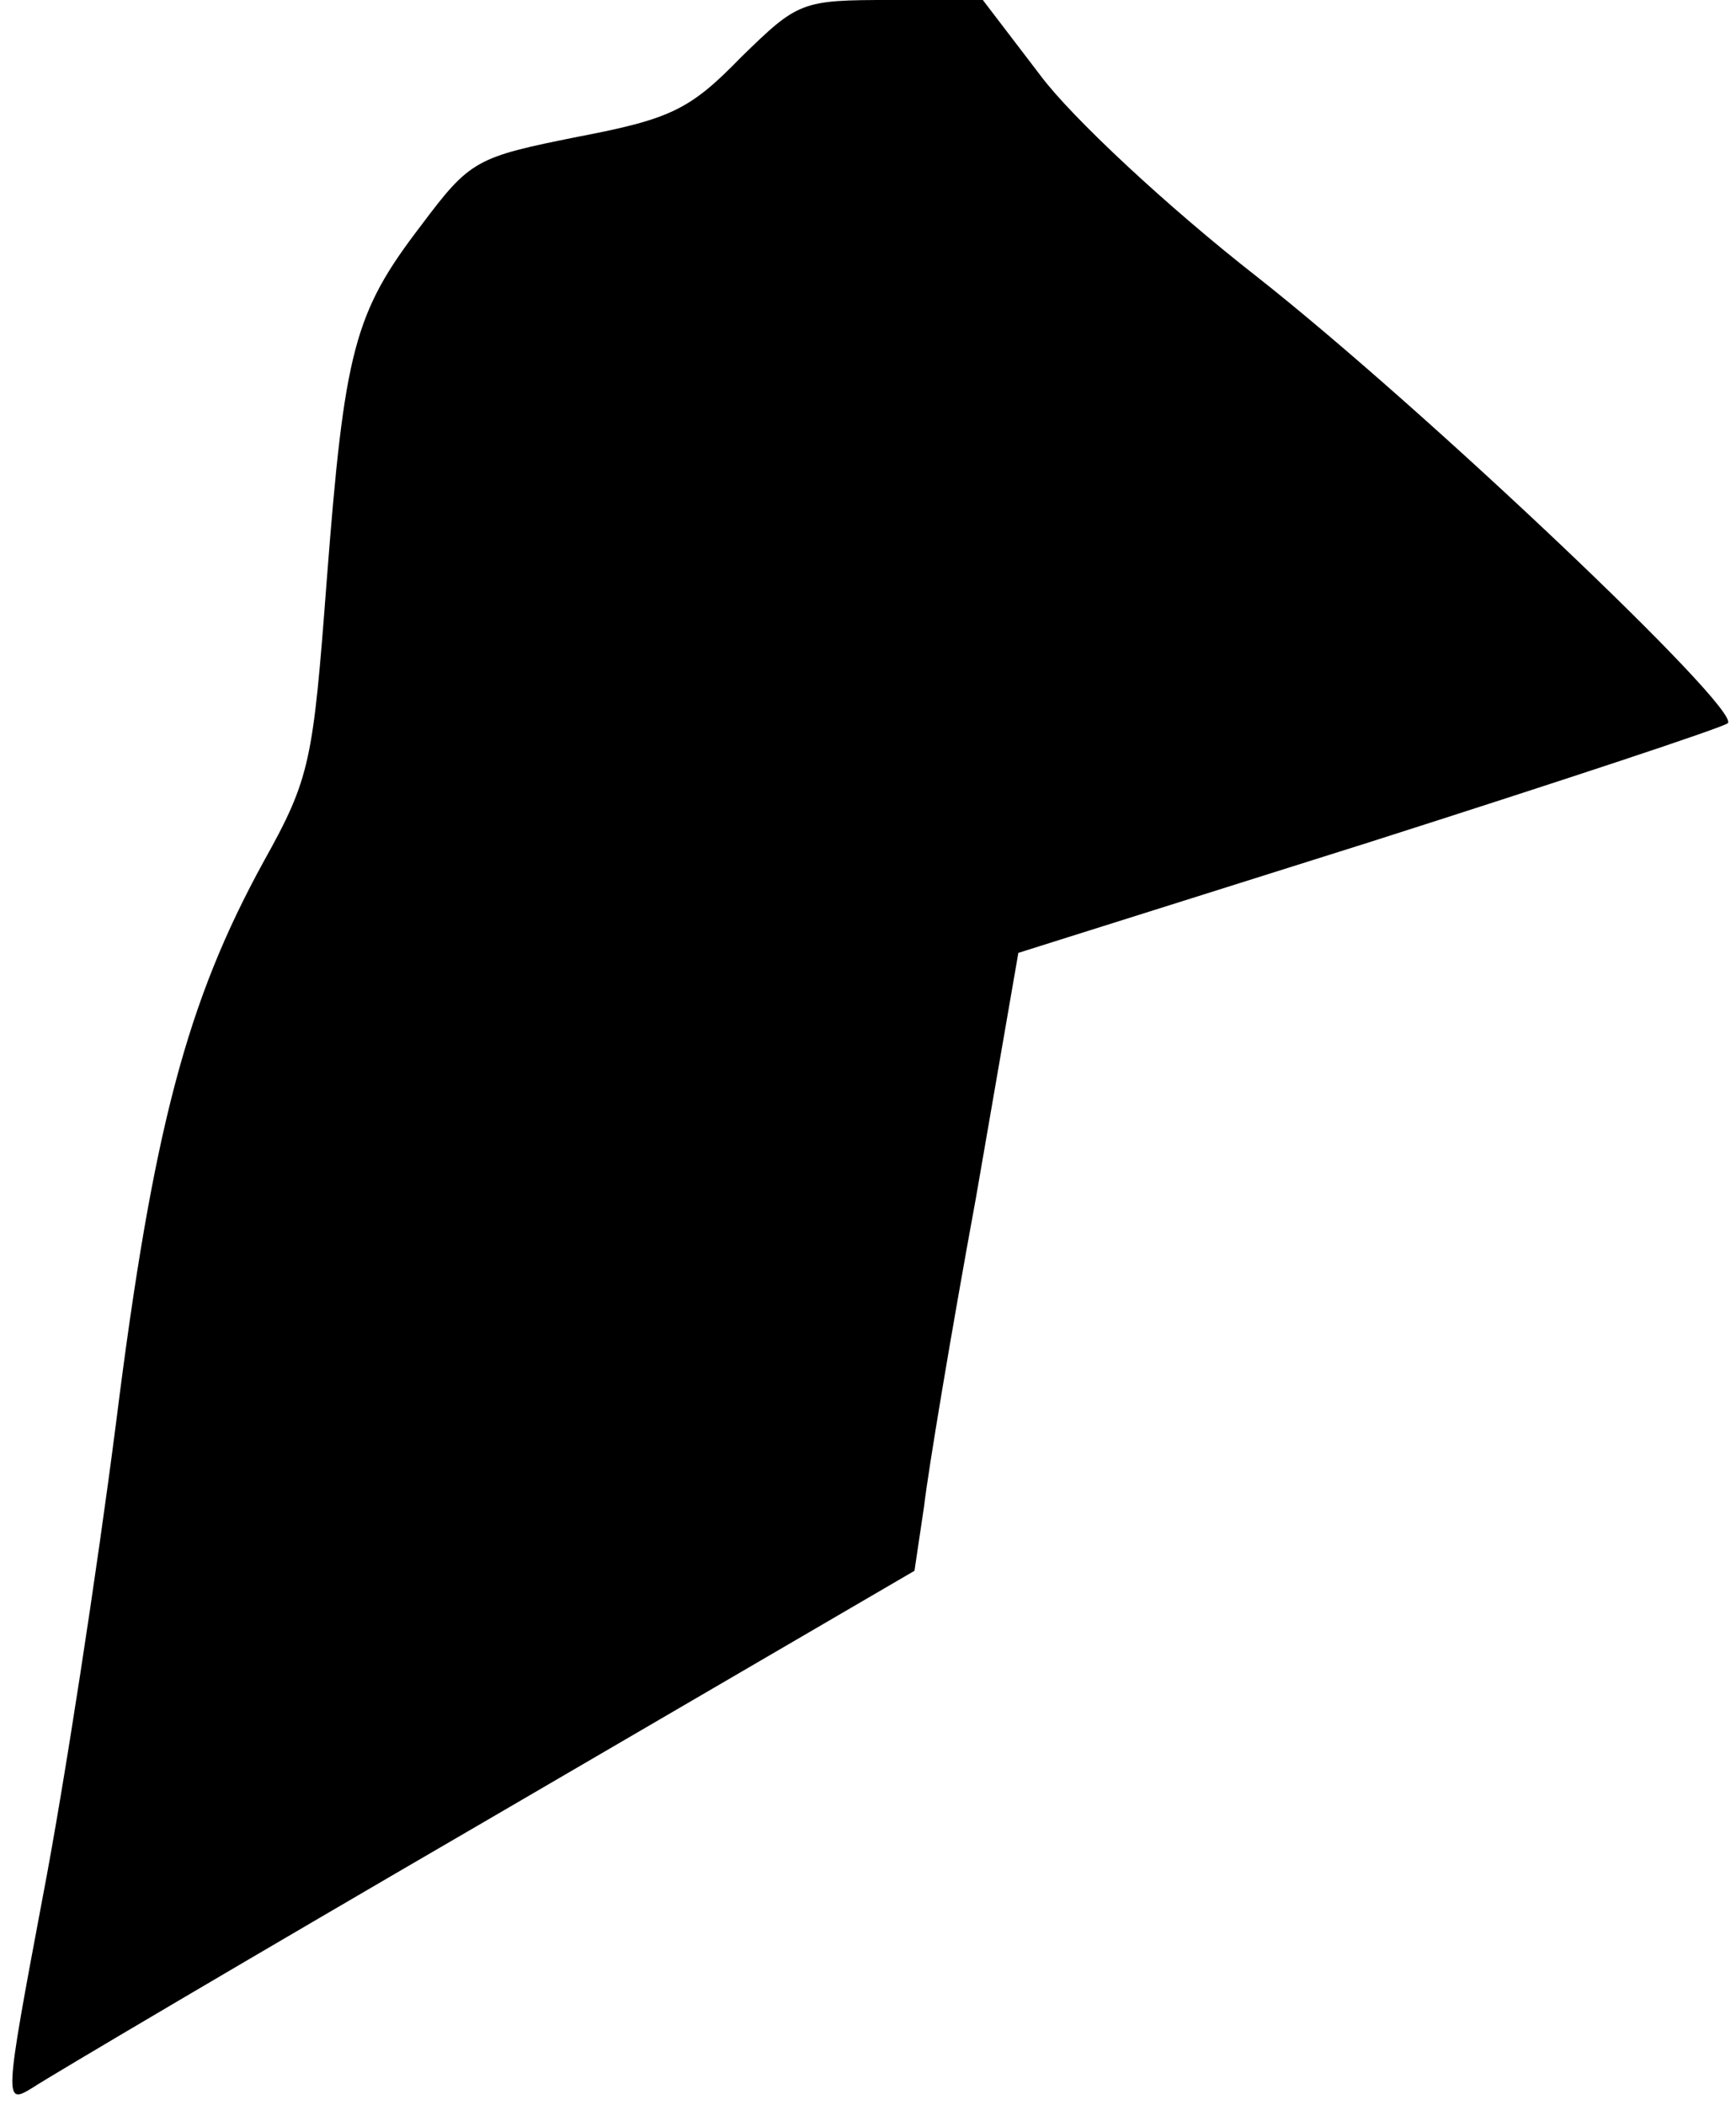 <?xml version="1.0" standalone="no"?>
<!DOCTYPE svg PUBLIC "-//W3C//DTD SVG 20010904//EN"
 "http://www.w3.org/TR/2001/REC-SVG-20010904/DTD/svg10.dtd">
<svg version="1.0" xmlns="http://www.w3.org/2000/svg"
 width="127pt" height="154pt" viewBox="0 0 127 154"
 preserveAspectRatio="xMidYMid meet">
<g transform="translate(0,154) scale(0.1,-0.1)"
fill="#000000" stroke="none">
<path fill="#000000" stroke="none" d="M542 1498 c-37 -38 -51 -45 -119 -58
-75 -15 -79 -17 -115 -65 -49 -64 -56 -91 -69 -260 -10 -132 -12 -144 -46
-205 -56 -102 -81 -195 -108 -410 -14 -109 -38 -266 -54 -349 -28 -149 -28
-151 -7 -138 12 8 161 96 333 196 l312 182 7 47 c3 26 20 128 38 226 l31 179
257 81 c141 45 259 84 262 87 10 10 -223 231 -345 327 -64 50 -135 116 -158
147 l-42 55 -67 0 c-66 0 -68 -1 -110 -42z"/>
</g>
</svg>
